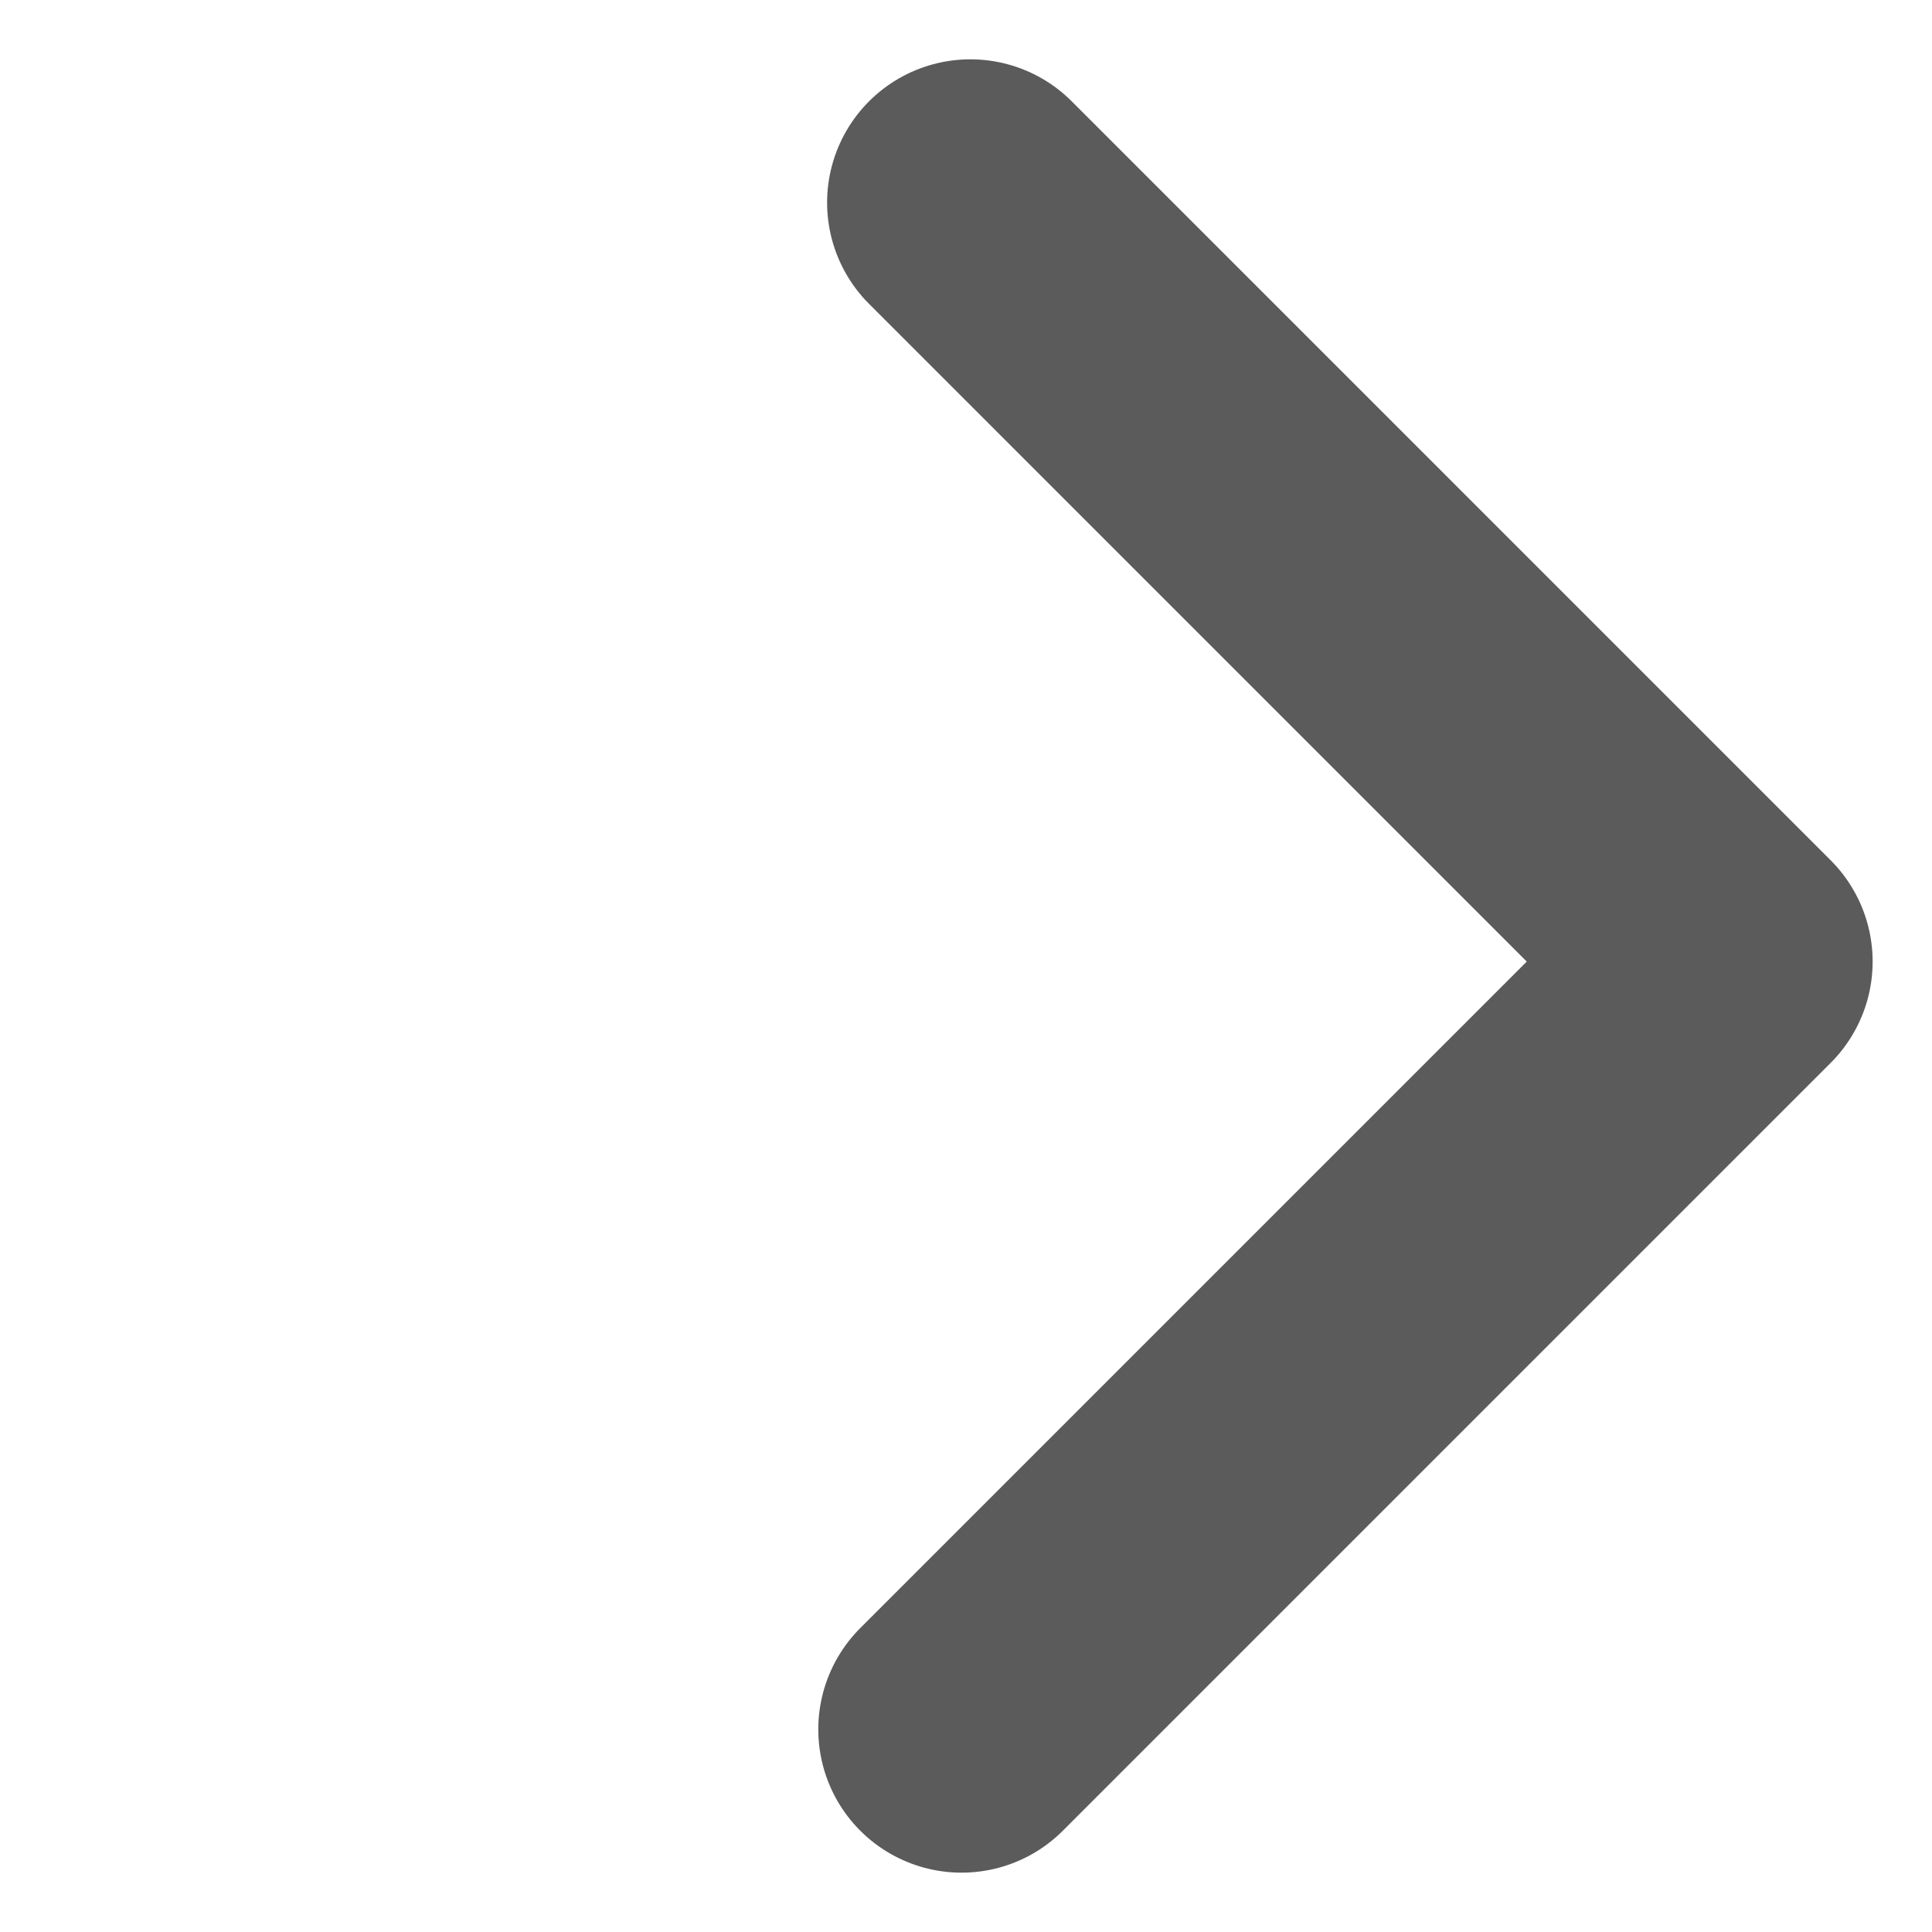 <svg xmlns="http://www.w3.org/2000/svg" width="13.485" height="13.485" viewBox="0 0 13.485 13.485"><defs><style>.a{fill:none;stroke:#5b5b5b;stroke-linecap:round;stroke-linejoin:round;stroke-width:2px;}</style></defs><path class="a" d="M0,0H7.492V7.579" transform="translate(6.773 1.414) rotate(45)"/></svg>